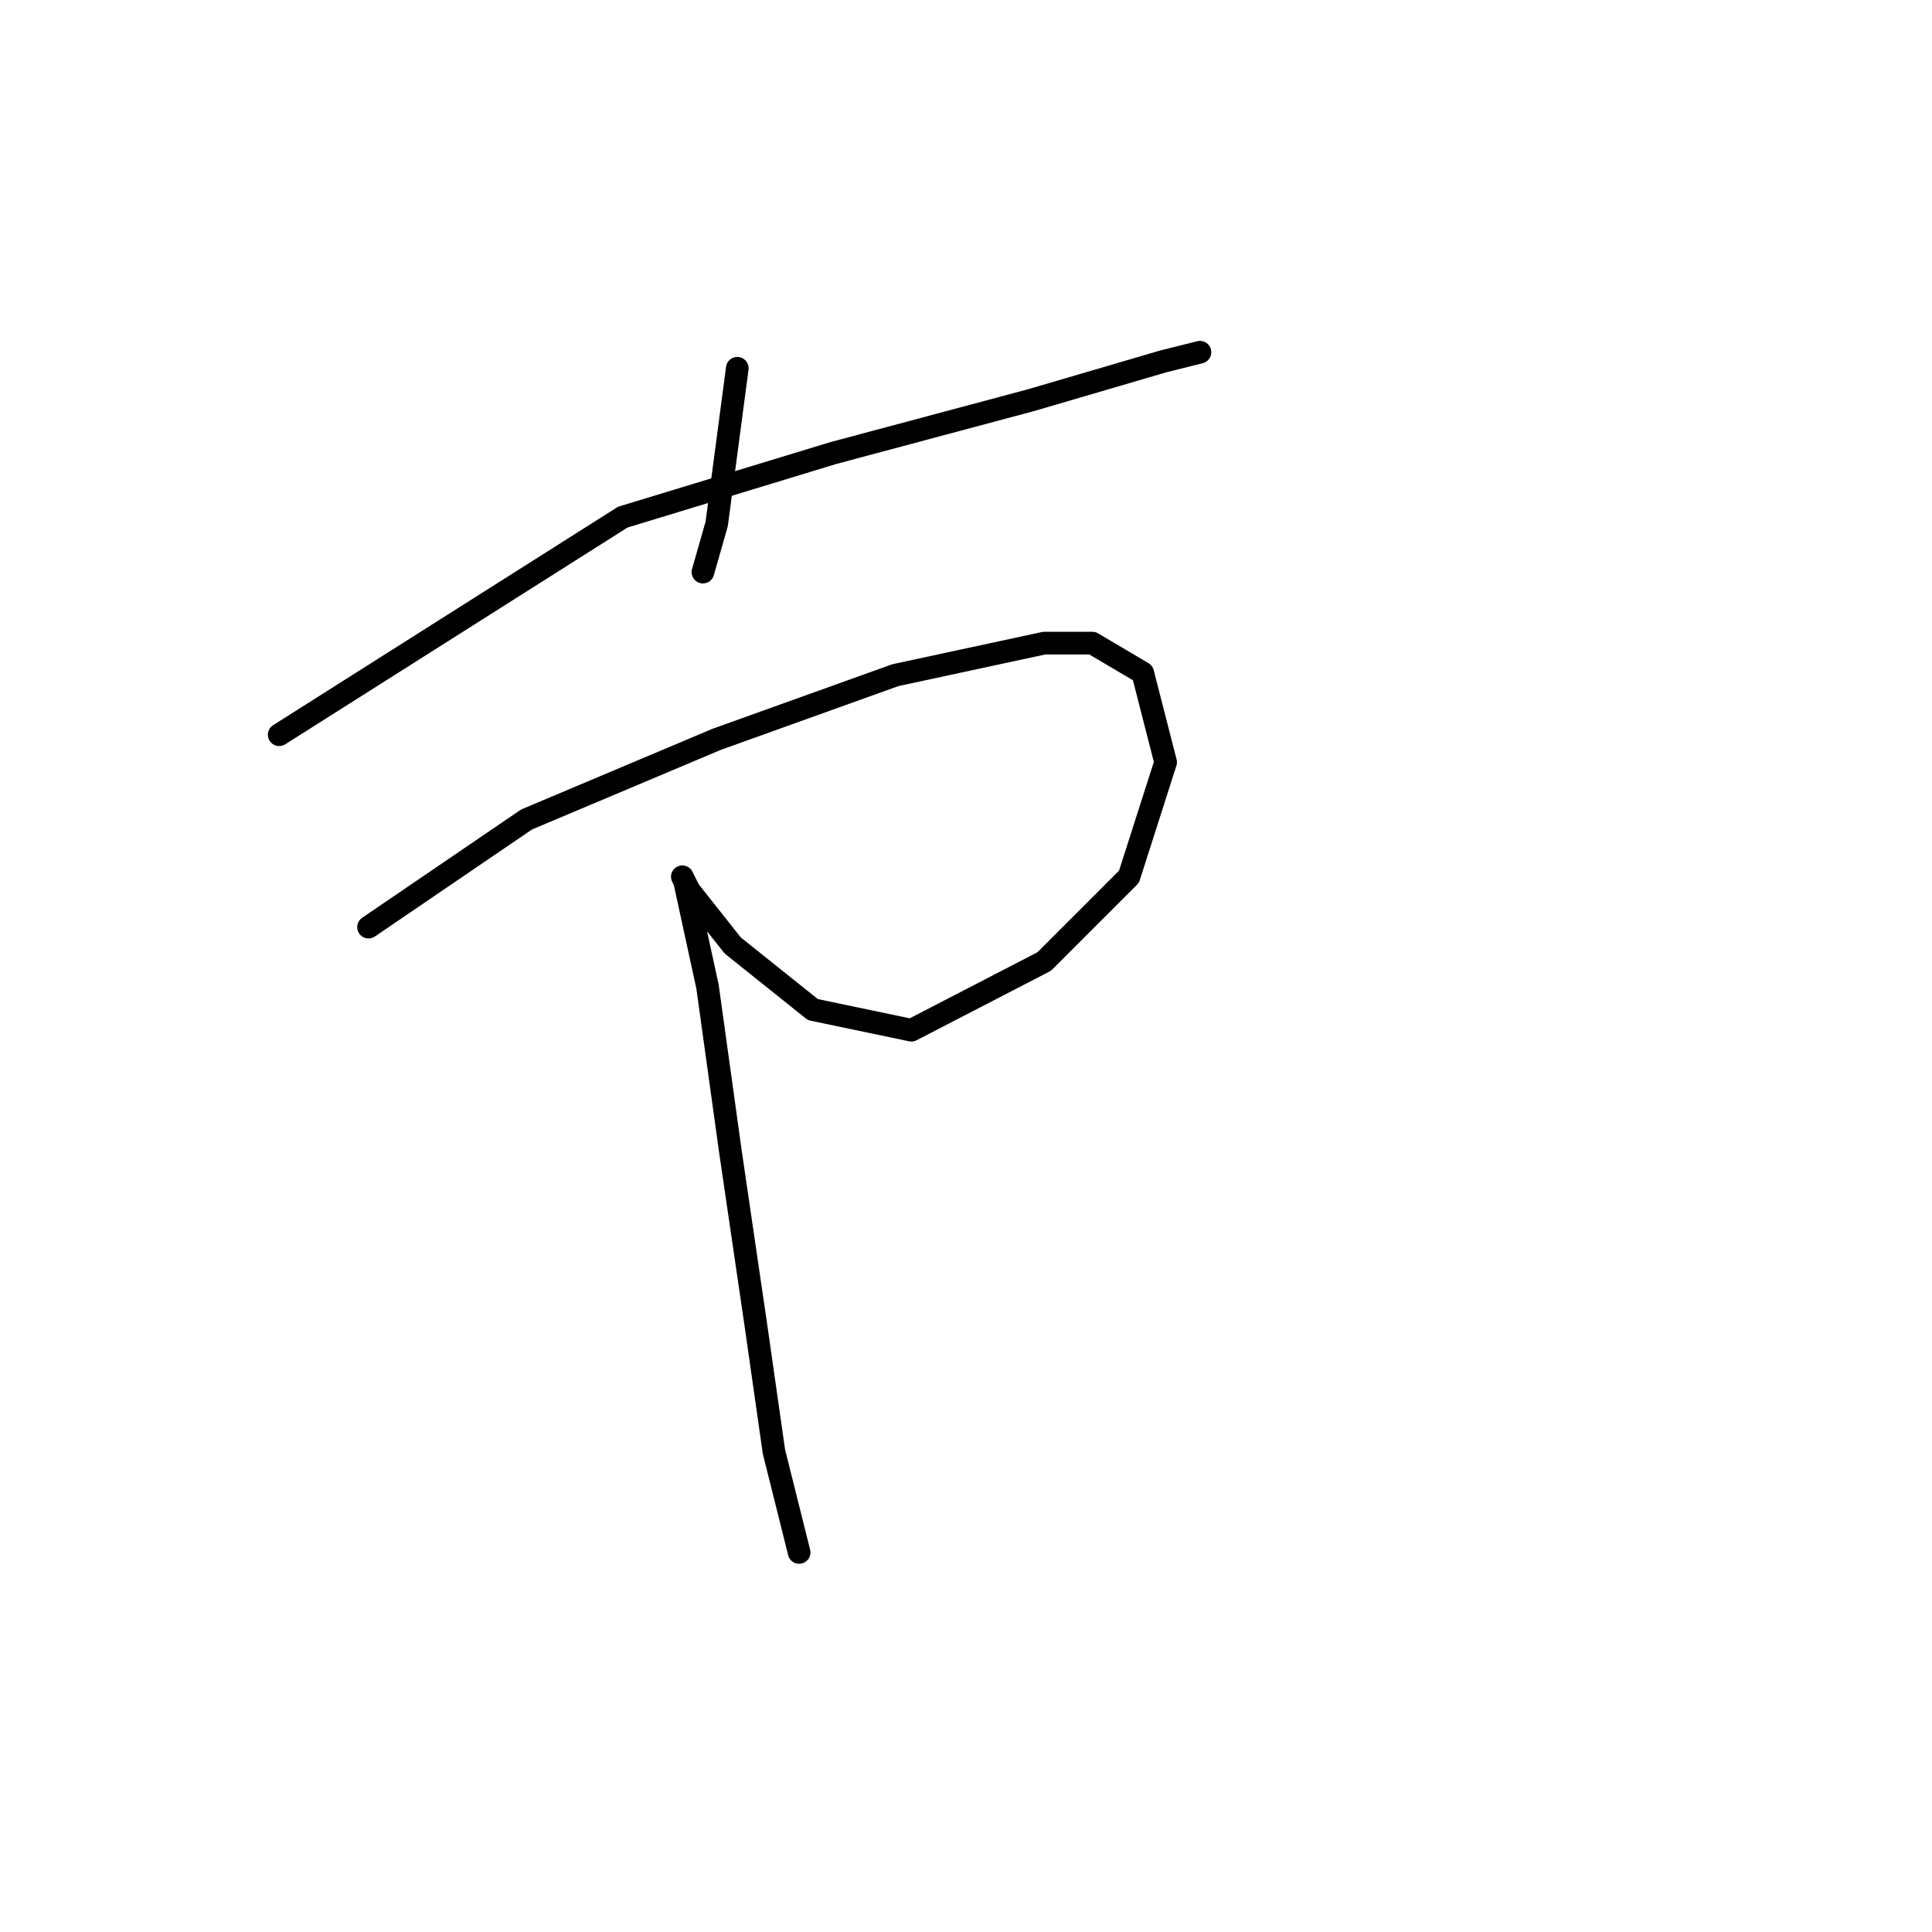 <?xml version="1.0" standalone="no"?>
    <svg width="256" height="256" xmlns="http://www.w3.org/2000/svg" version="1.1">
    <polyline stroke="black" stroke-width="3" stroke-linecap="round" fill="transparent" stroke-linejoin="round" points="97.695 48.796 94.964 69.434 93.142 75.808 93.142 75.808 " />
        <polyline stroke="black" stroke-width="3" stroke-linecap="round" fill="transparent" stroke-linejoin="round" points="36.994 97.357 82.52 68.524 110.442 60.025 136.544 53.045 154.147 47.885 159.003 46.671 159.003 46.671 " />
        <polyline stroke="black" stroke-width="3" stroke-linecap="round" fill="transparent" stroke-linejoin="round" points="48.831 122.851 69.772 108.586 94.964 97.964 118.637 89.465 138.365 85.216 144.739 85.216 151.416 89.162 154.451 100.999 149.595 116.174 138.365 127.404 120.762 136.509 107.711 133.777 97.088 125.279 91.321 117.995 90.411 116.174 90.714 116.781 93.75 130.742 96.785 152.595 100.123 175.358 102.551 192.354 105.89 205.708 105.89 205.708 " />
        </svg>